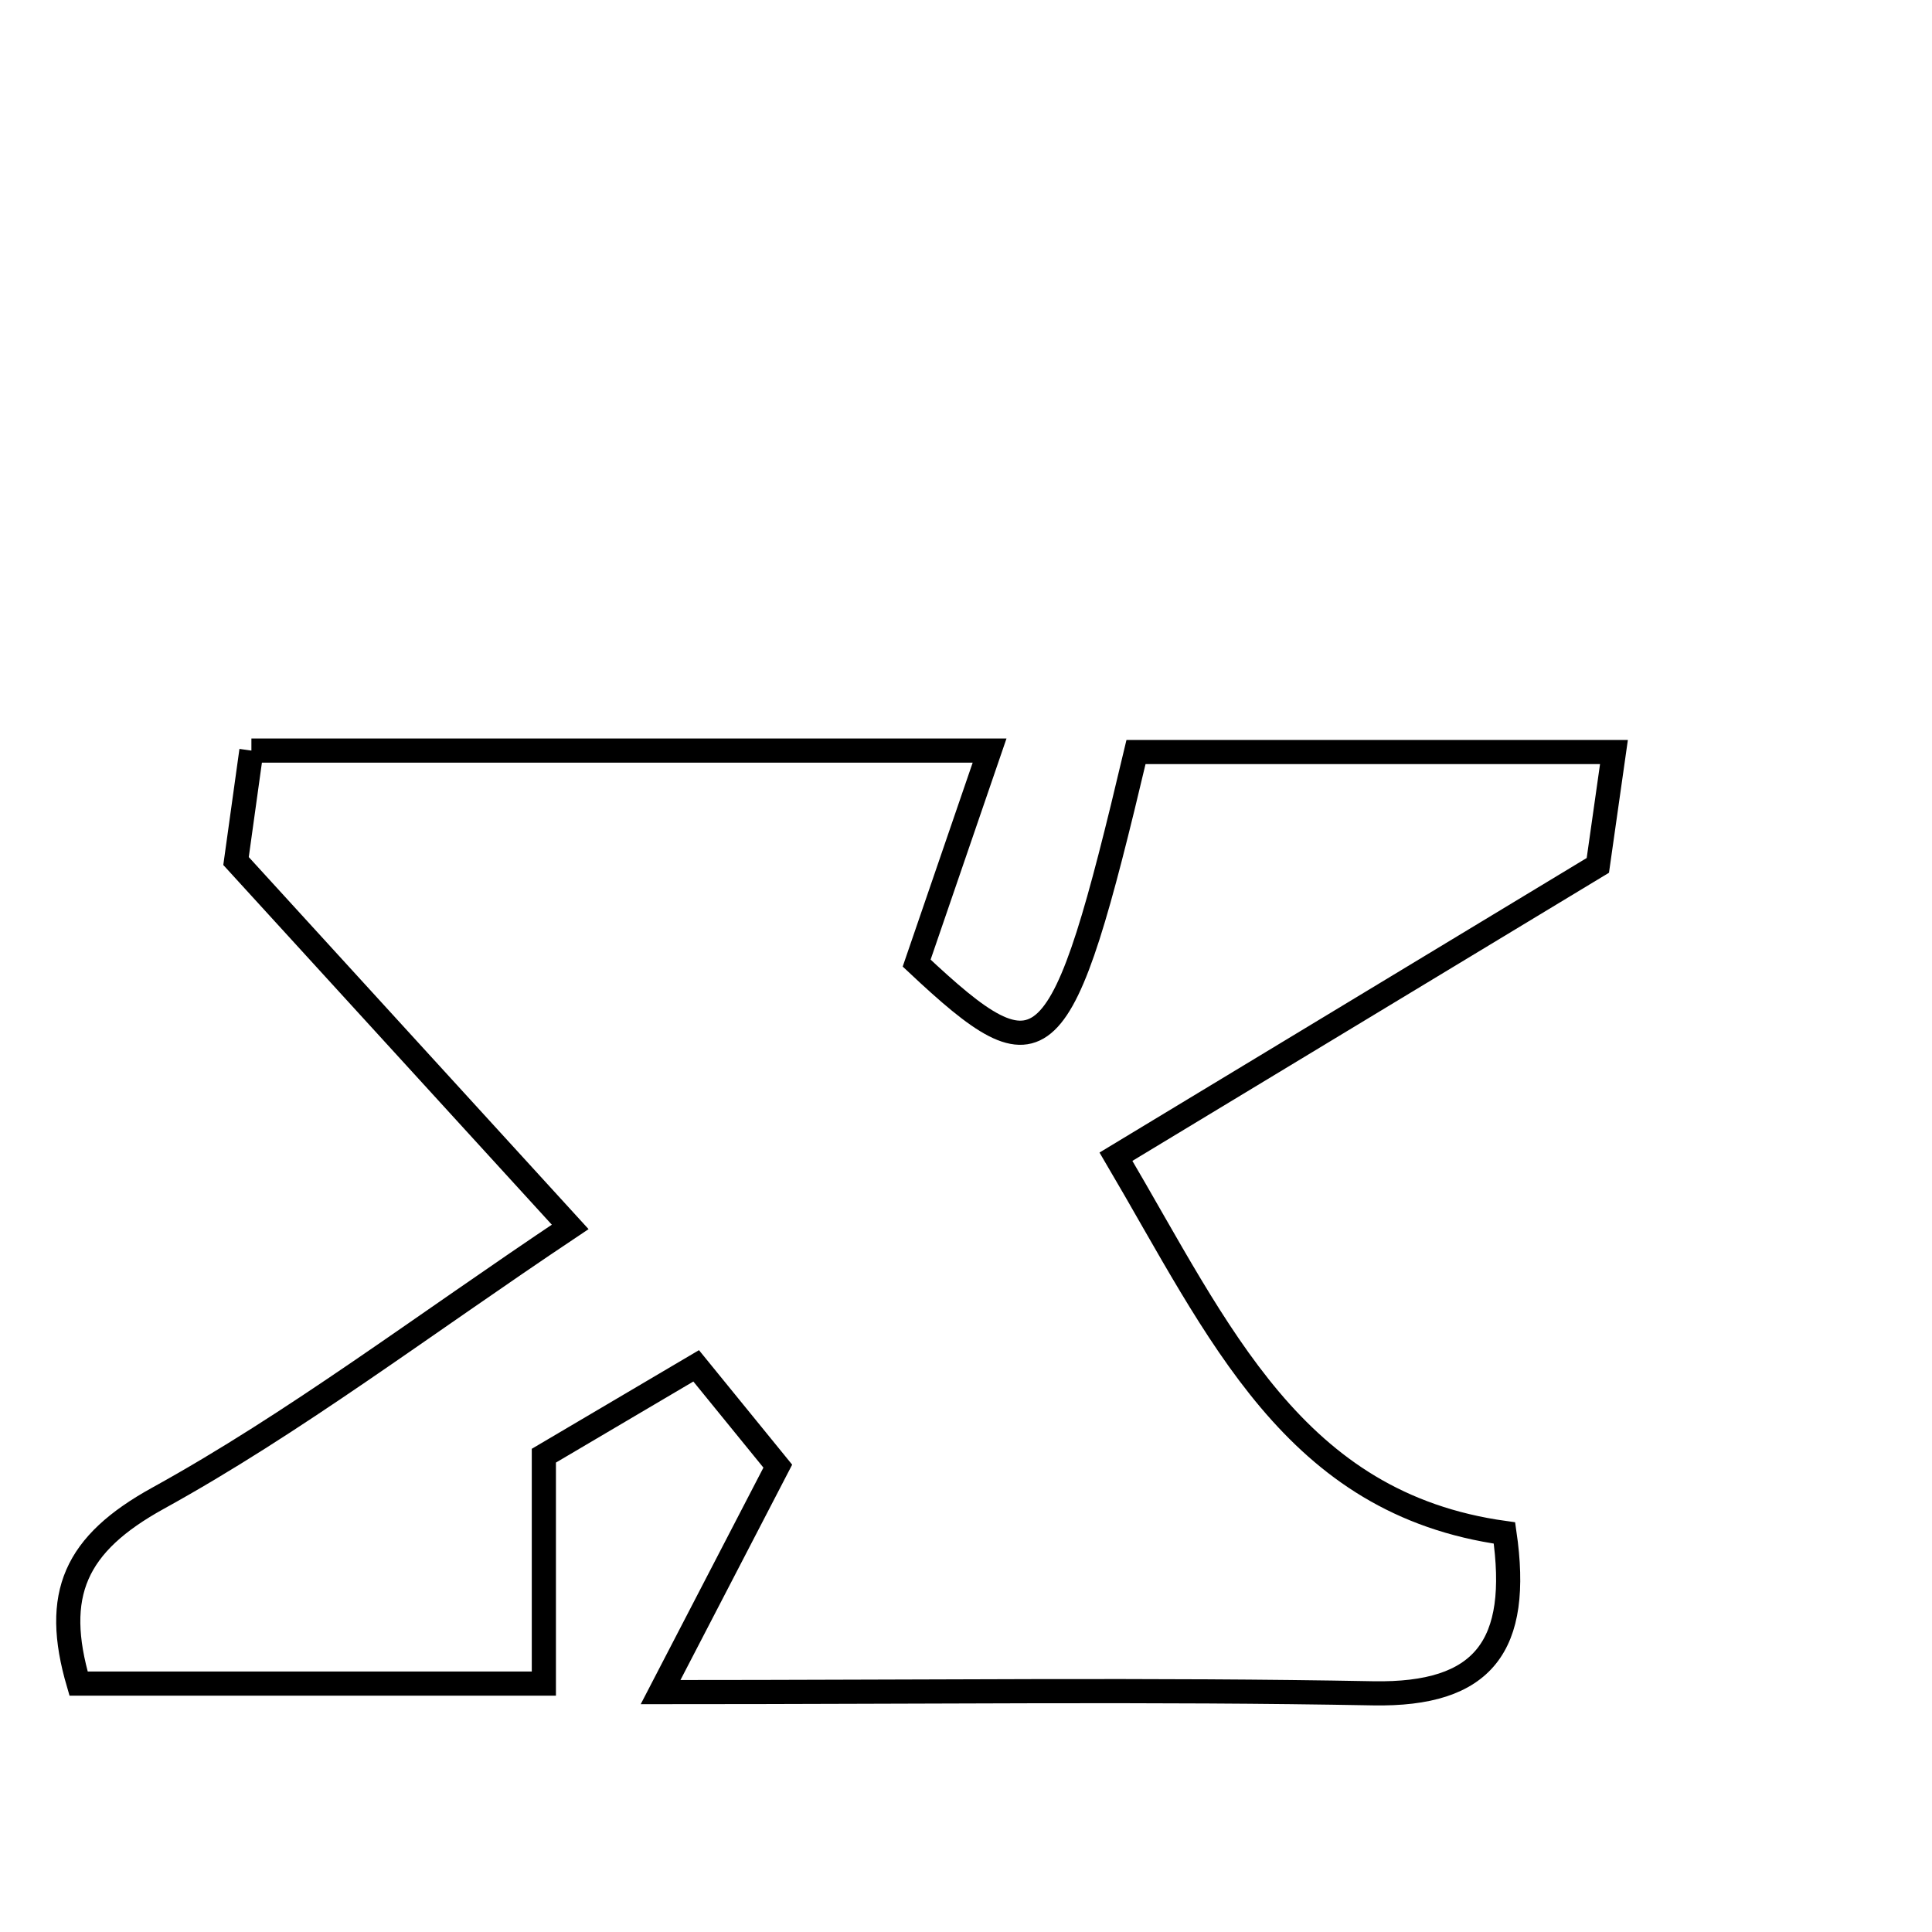 <svg xmlns="http://www.w3.org/2000/svg" viewBox="0.0 0.0 24.0 24.0" height="200px" width="200px"><path fill="none" stroke="black" stroke-width=".3" stroke-opacity="1.0"  filling="0" d="M3.123 9.324 C6.164 9.324 9.05 9.324 12.293 9.324 C11.958 10.3 11.68 11.109 11.387 11.964 C12.976 13.455 13.179 13.281 14.112 9.342 C16.016 9.342 17.952 9.342 20.049 9.342 C19.958 9.978 19.88 10.535 19.849 10.75 C17.749 12.02 15.881 13.149 13.863 14.369 C15.151 16.555 16.067 18.679 18.689 19.043 C18.893 20.446 18.433 21.06 17.057 21.035 C14.325 20.984 11.593 21.02 8.206 21.02 C8.796 19.883 9.182 19.137 9.662 18.213 C9.45 17.953 9.091 17.512 8.648 16.967 C7.93 17.391 7.292 17.766 6.756 18.083 C6.756 19.085 6.756 19.938 6.756 20.914 C4.68 20.914 2.825 20.914 0.976 20.914 C0.65 19.803 0.934 19.179 1.964 18.611 C3.659 17.676 5.216 16.489 7.083 15.241 C5.625 13.645 4.389 12.292 2.932 10.696 C2.957 10.516 3.034 9.959 3.123 9.324"></path></svg>